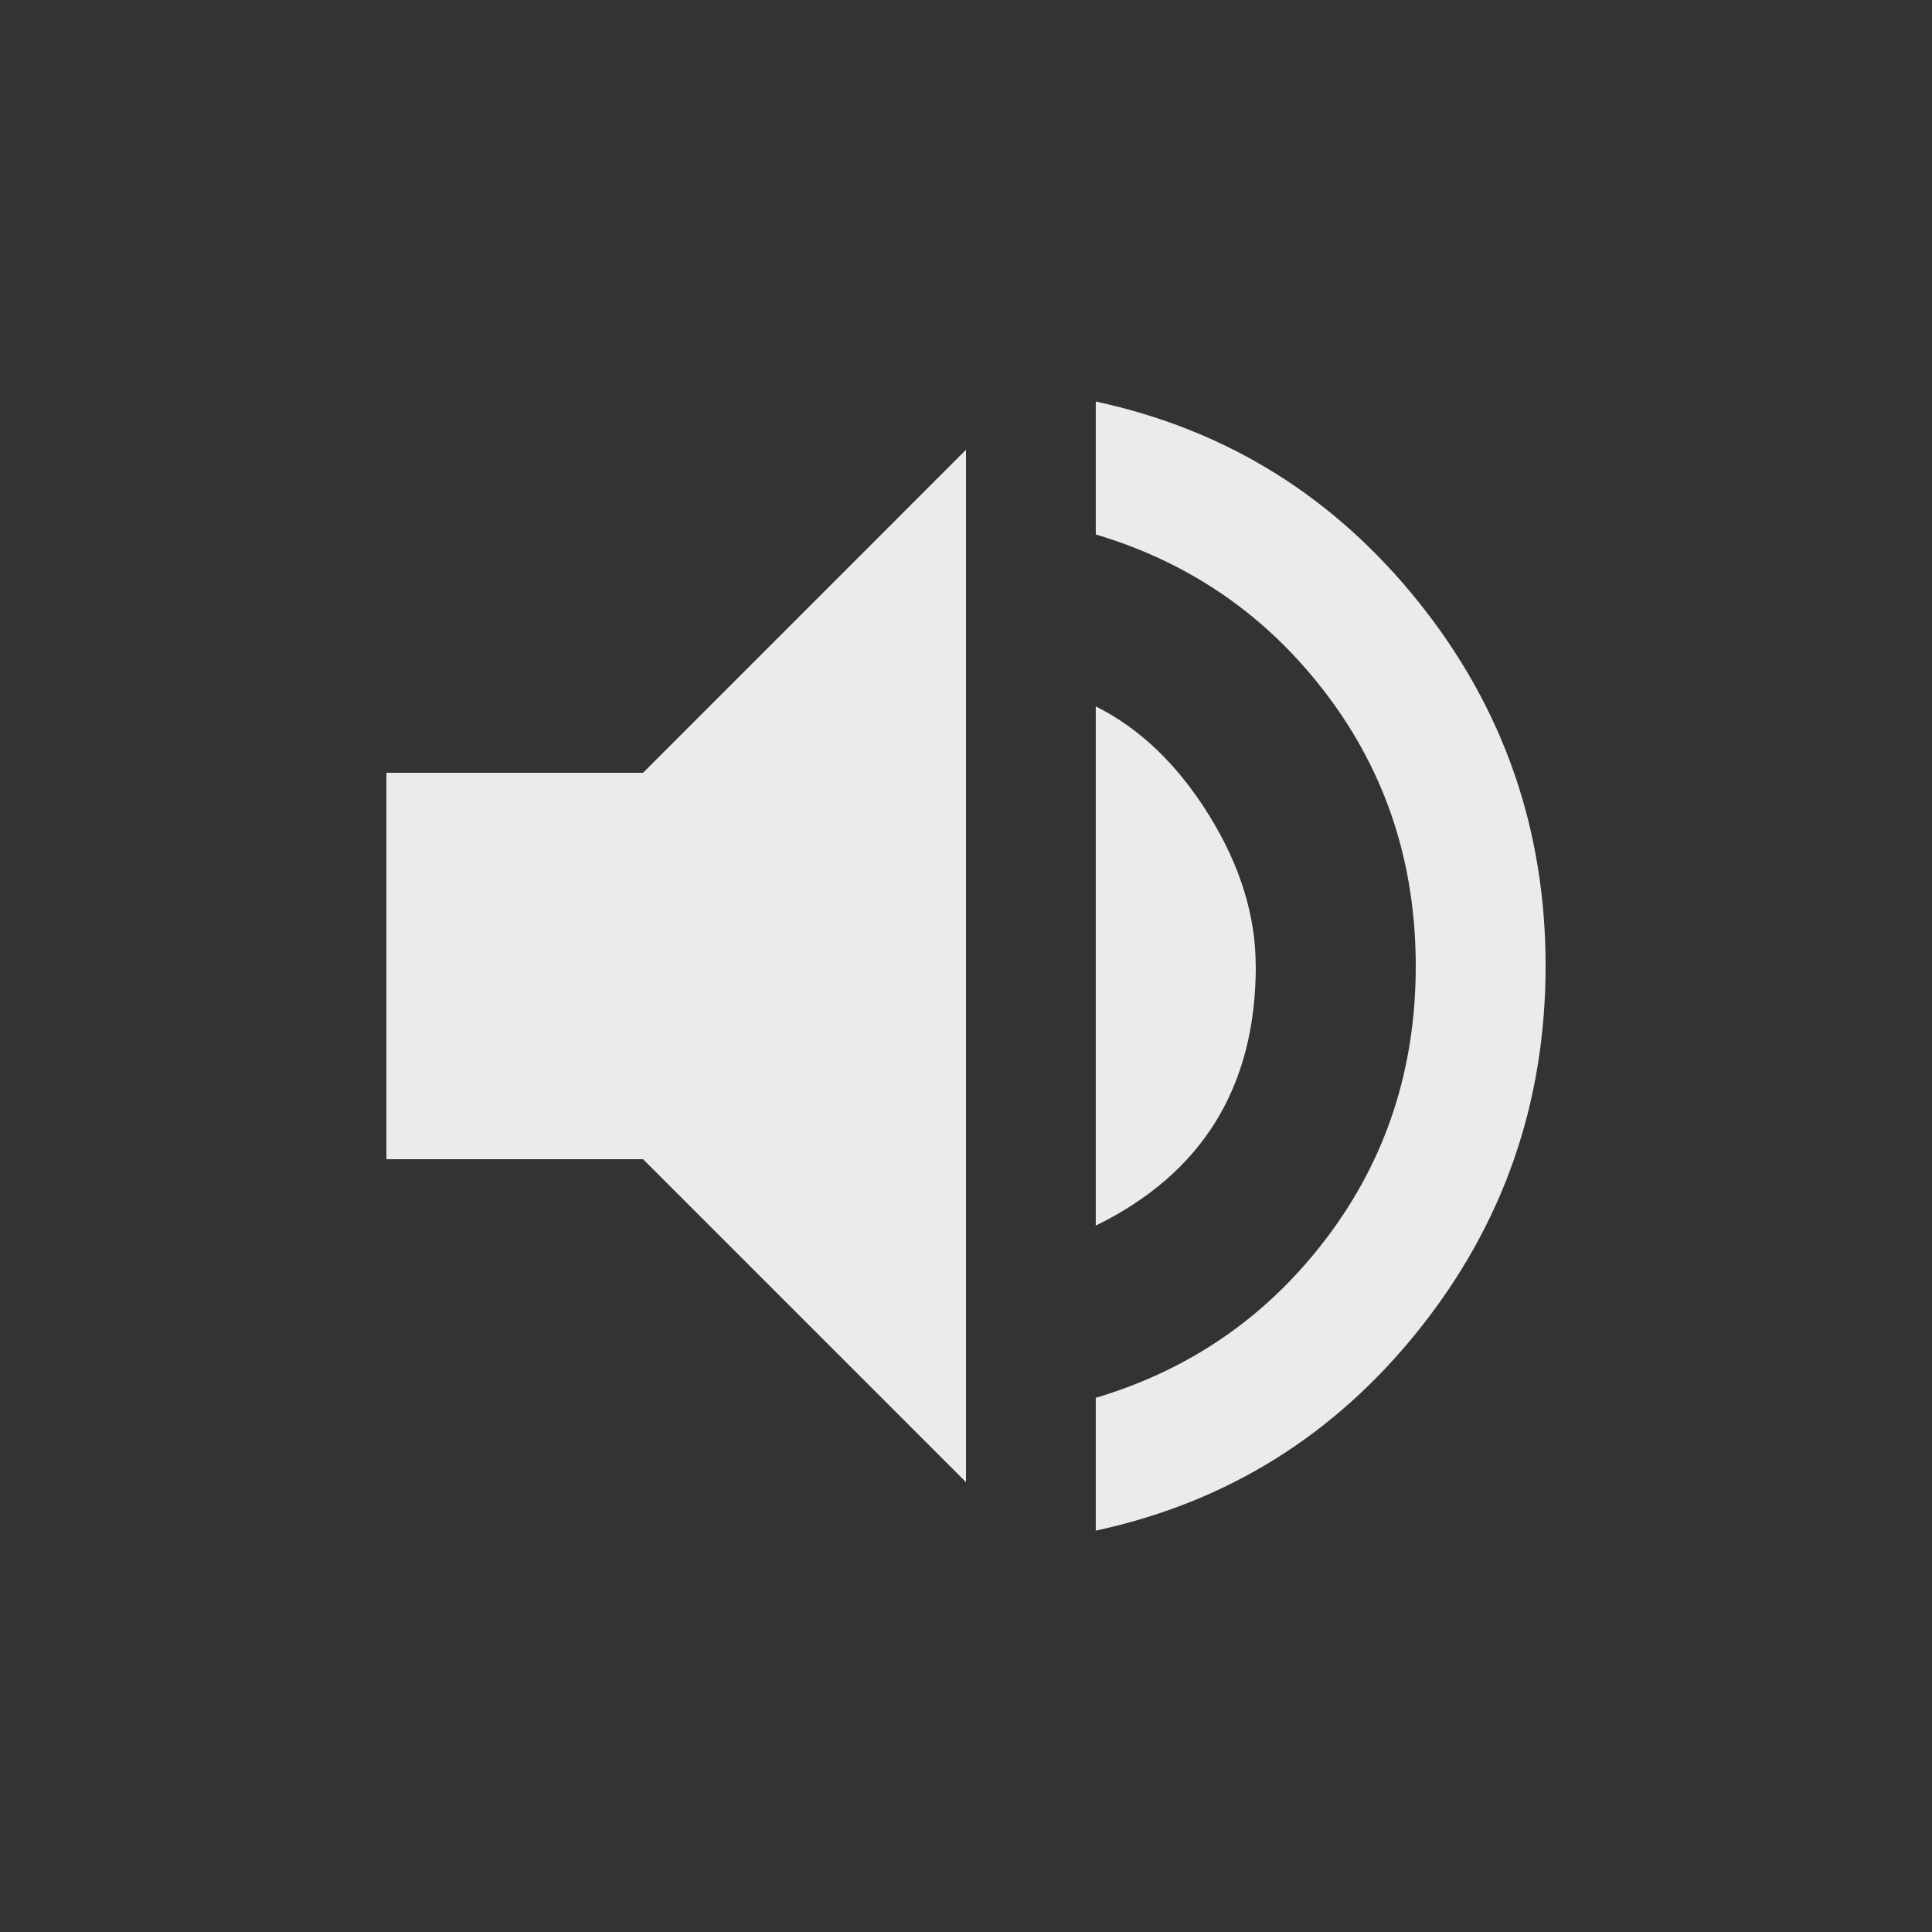 <!-- Generated by IcoMoon.io -->
<svg version="1.1" xmlns="http://www.w3.org/2000/svg" width="24" height="24" viewBox="0 0 24 24">
<rect x="0" y="0" width="24" height="24" fill="#333333" stroke="none"/>
<title>volume_up</title>
<path fill="#ebebeb" d="M13.612 4.988q2.437 0.525 4.013 2.494t1.575 4.519-1.575 4.519-4.013 2.494v-1.65q1.763-0.525 2.869-1.987t1.106-3.375-1.106-3.375-2.869-1.988v-1.65zM15.6 12q0 2.25-1.988 3.225v-6.45q0.825 0.413 1.406 1.35t0.581 1.875zM4.8 9.6h3.188l4.012-4.013v12.825l-4.012-4.012h-3.188v-4.8z"></path>
</svg>
